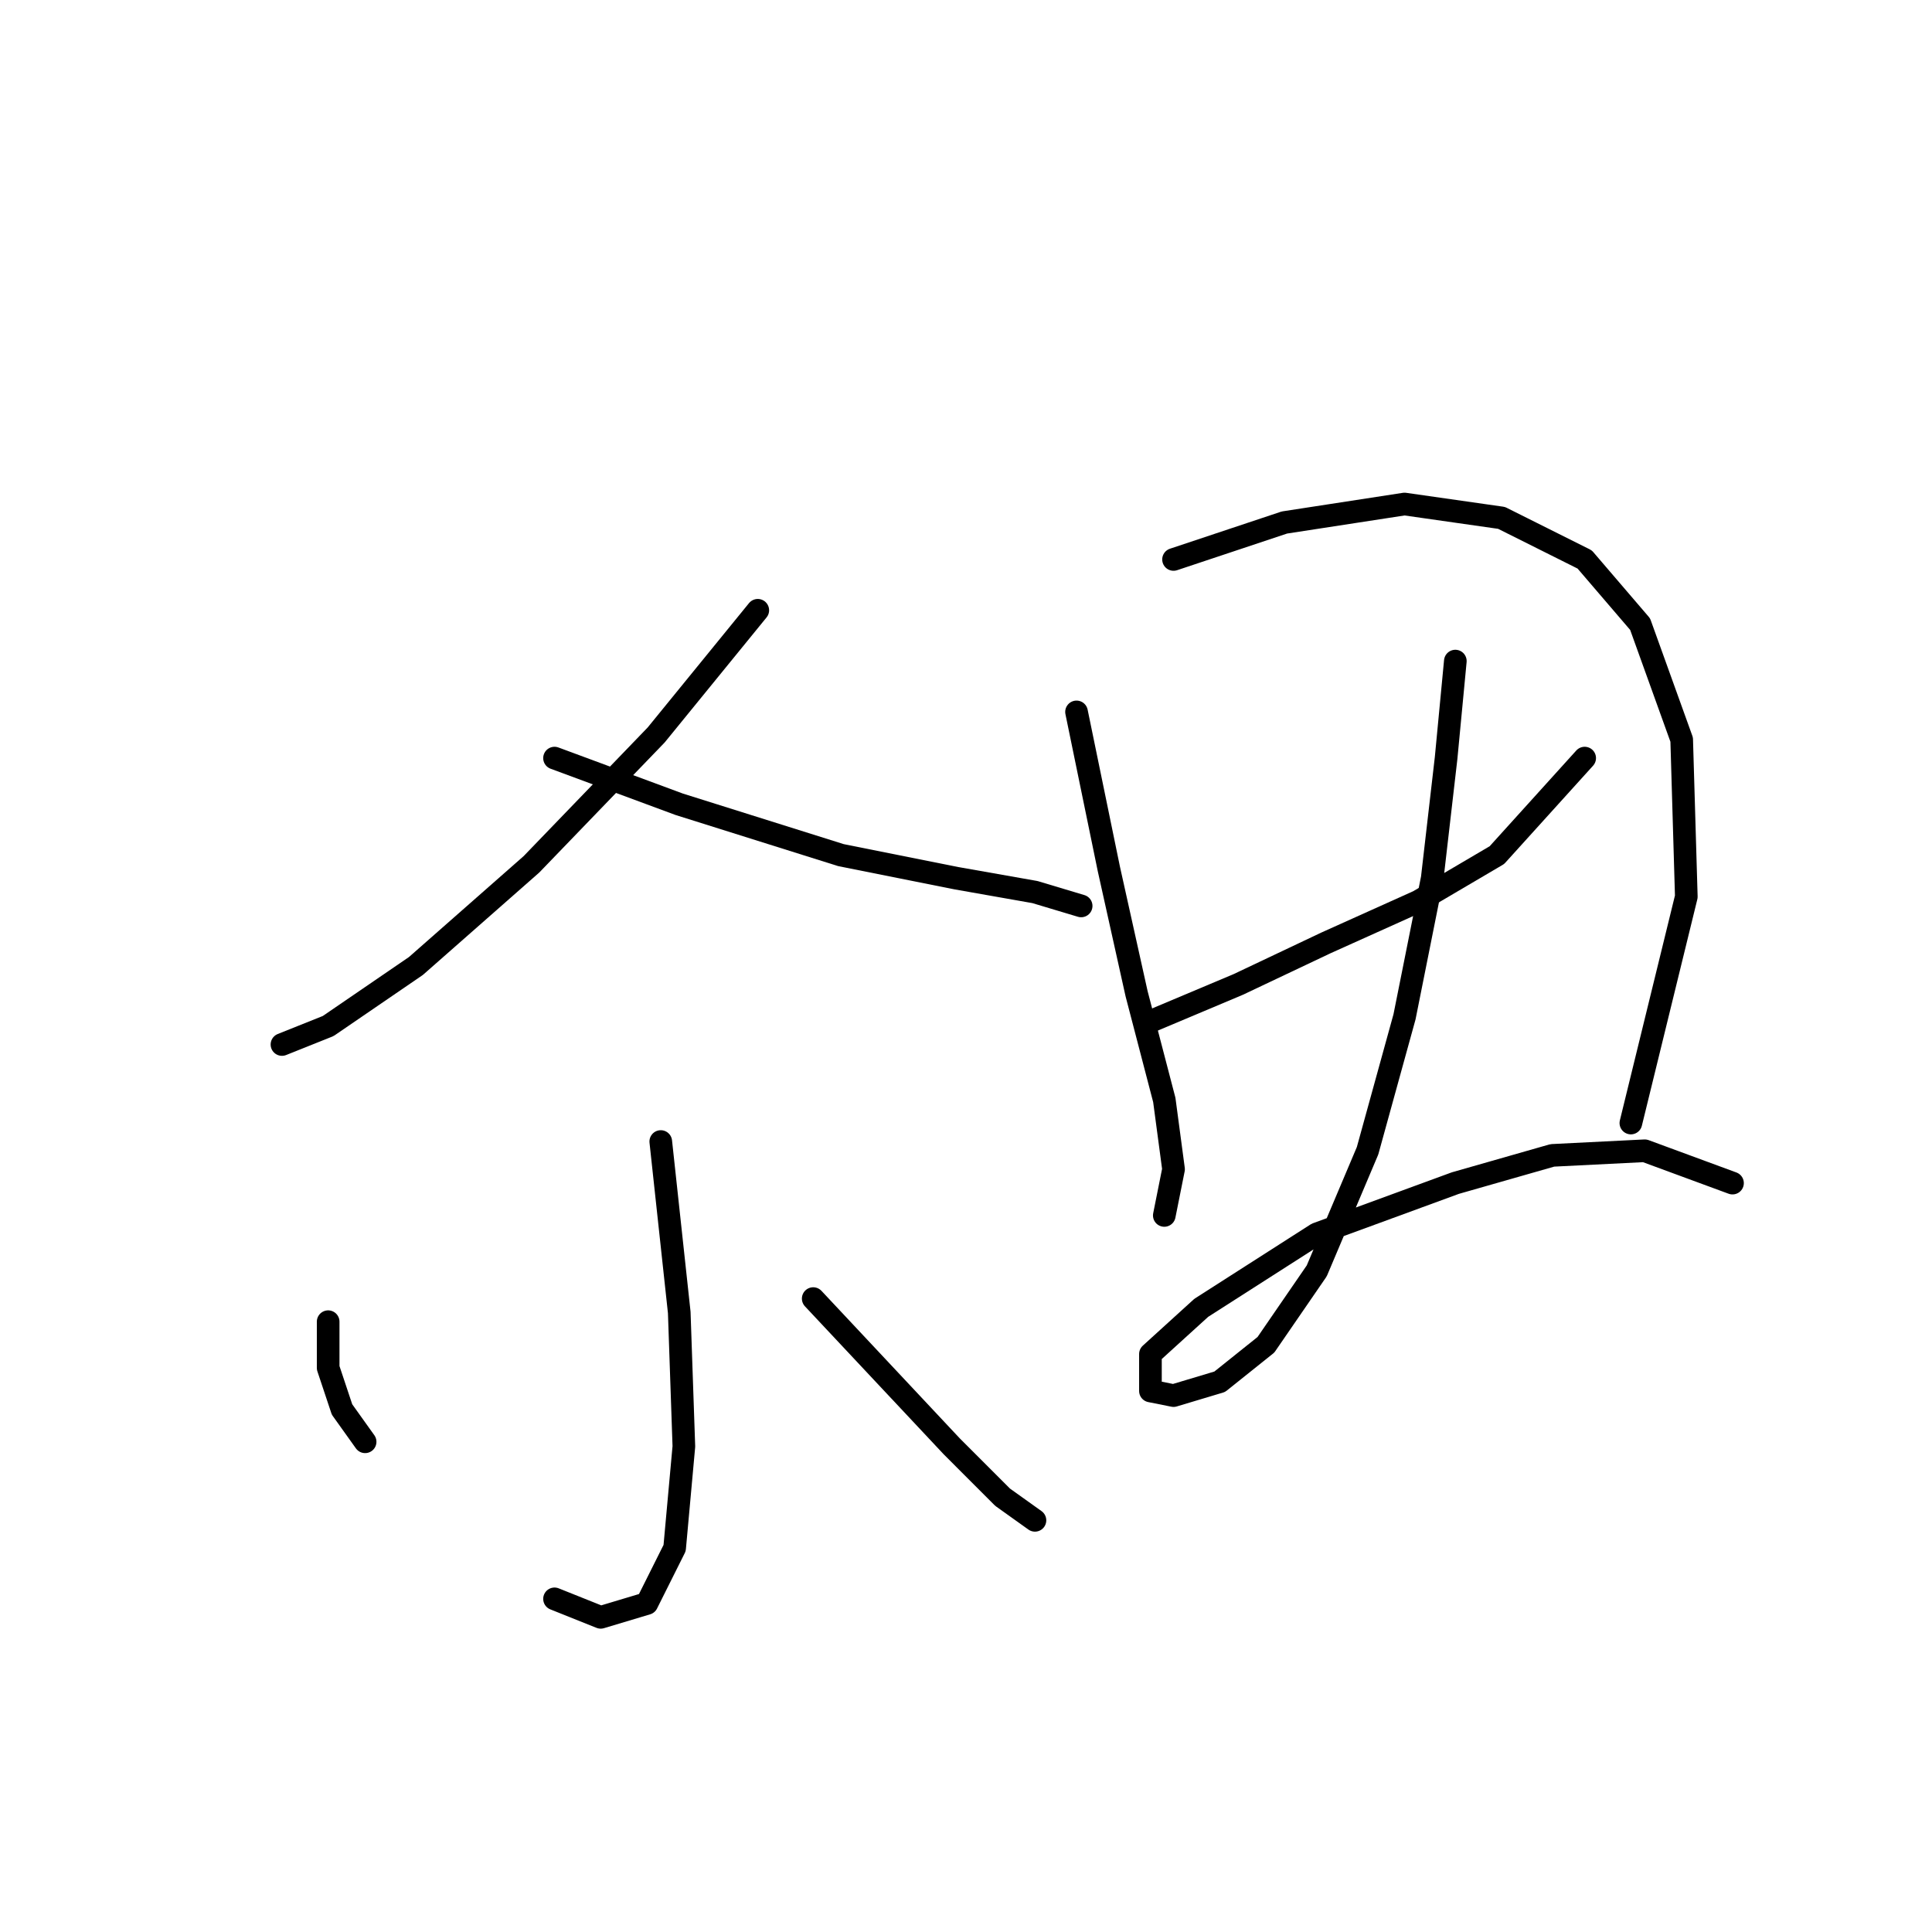 <?xml version="1.0" standalone="no"?>
    <svg width="256" height="256" xmlns="http://www.w3.org/2000/svg" version="1.1">
    <polyline stroke="black" stroke-width="3" stroke-linecap="round" fill="transparent" stroke-linejoin="round" points="100.41 80.865 86.943 97.392 70.416 114.531 55.113 127.997 43.483 135.955 37.362 138.403 37.362 138.403 " />
        <polyline stroke="black" stroke-width="3" stroke-linecap="round" fill="transparent" stroke-linejoin="round" points="73.477 100.452 90.004 106.573 111.428 113.307 126.731 116.367 137.137 118.204 143.258 120.04 143.258 120.04 " />
        <polyline stroke="black" stroke-width="3" stroke-linecap="round" fill="transparent" stroke-linejoin="round" points="87.555 151.258 90.004 173.906 90.616 191.657 89.392 205.124 85.719 212.469 79.598 214.305 73.477 211.857 73.477 211.857 " />
        <polyline stroke="black" stroke-width="3" stroke-linecap="round" fill="transparent" stroke-linejoin="round" points="43.483 175.13 43.483 181.251 45.32 186.76 48.38 191.045 48.38 191.045 " />
        <polyline stroke="black" stroke-width="3" stroke-linecap="round" fill="transparent" stroke-linejoin="round" points="107.755 172.07 116.937 181.863 126.119 191.657 132.852 198.39 137.137 201.451 137.137 201.451 " />
        <polyline stroke="black" stroke-width="3" stroke-linecap="round" fill="transparent" stroke-linejoin="round" points="142.646 94.331 146.93 115.143 150.603 131.67 154.276 145.749 155.5 154.93 154.276 161.052 154.276 161.052 " />
        <polyline stroke="black" stroke-width="3" stroke-linecap="round" fill="transparent" stroke-linejoin="round" points="155.5 74.131 170.191 69.235 186.106 66.786 198.96 68.622 209.978 74.131 217.323 82.701 222.832 98.004 223.445 118.816 216.099 148.809 216.099 148.809 " />
        <polyline stroke="black" stroke-width="3" stroke-linecap="round" fill="transparent" stroke-linejoin="round" points="152.439 135.343 164.07 130.446 175.7 124.937 187.942 119.428 198.348 113.307 209.978 100.452 209.978 100.452 " />
        <polyline stroke="black" stroke-width="3" stroke-linecap="round" fill="transparent" stroke-linejoin="round" points="192.839 87.598 191.615 100.452 189.778 116.367 186.106 134.731 181.209 152.482 174.475 168.397 167.742 178.191 161.621 183.088 155.5 184.924 152.439 184.312 152.439 179.415 159.173 173.294 174.475 163.5 192.839 156.767 205.693 153.094 217.936 152.482 229.566 156.767 229.566 156.767 " />
        </svg>